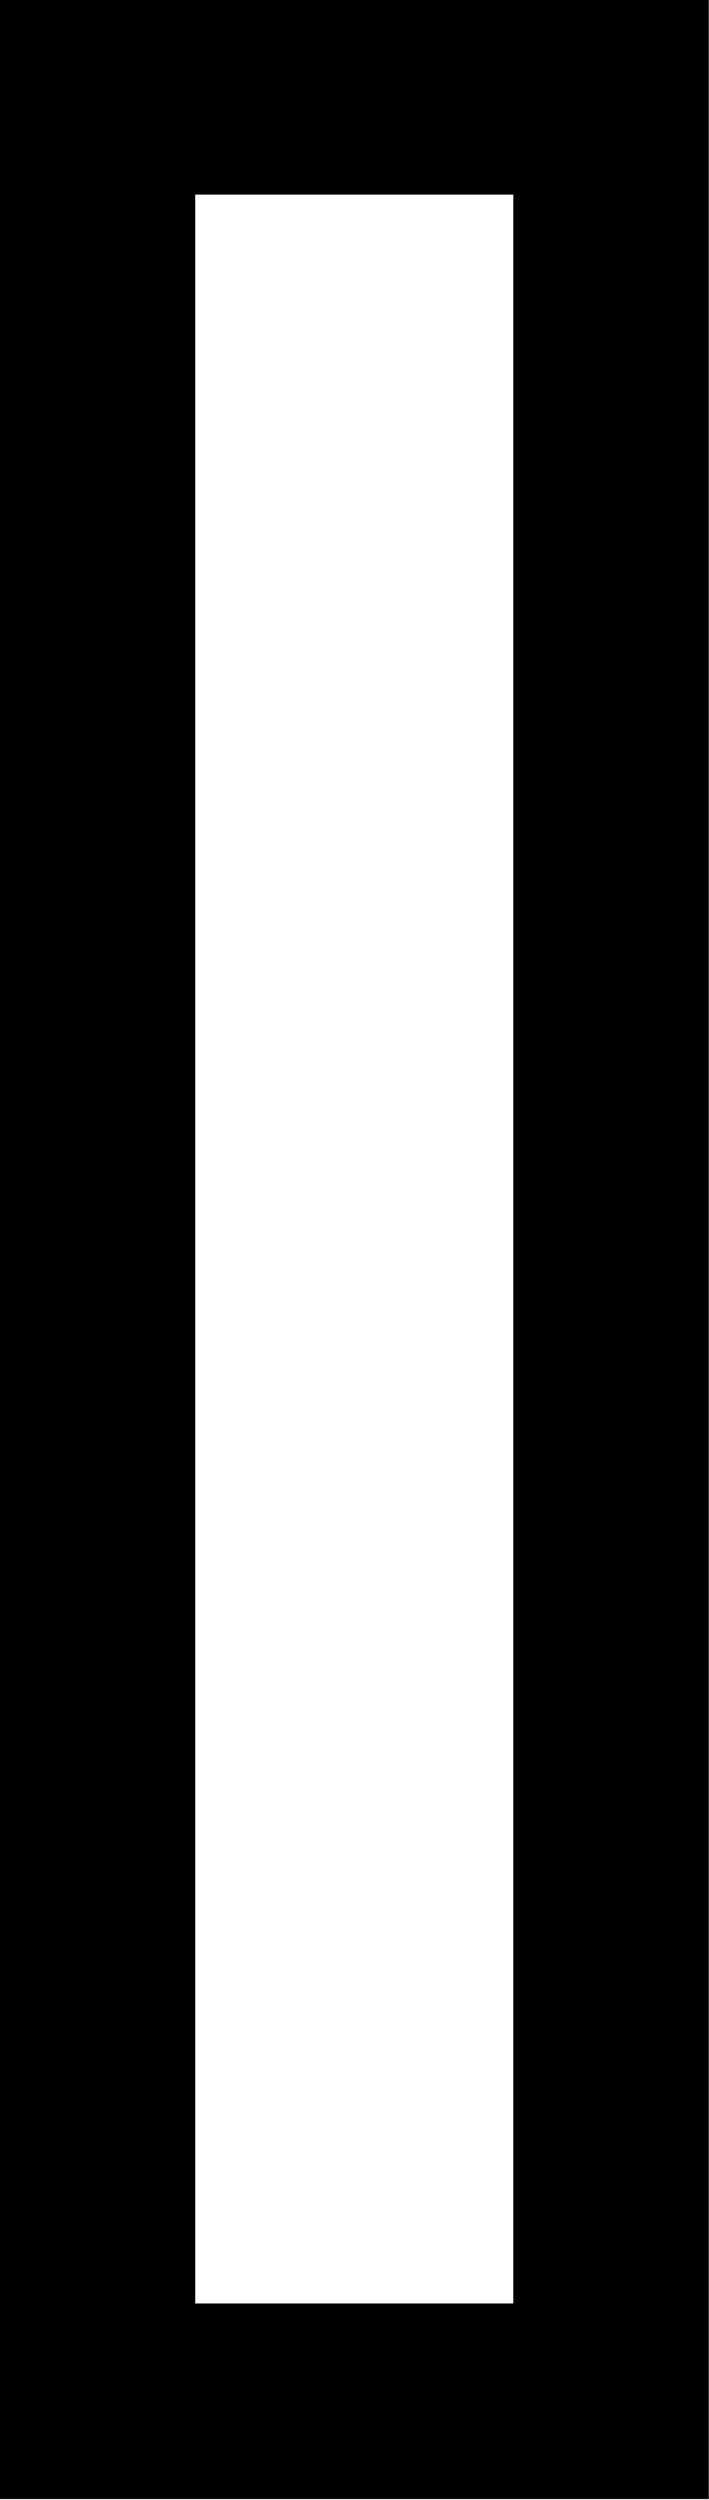 <?xml version="1.0" encoding="UTF-8"?>
<svg fill="#000000" version="1.1" viewBox="0 0 2.891 10.188" xmlns="http://www.w3.org/2000/svg" xmlns:xlink="http://www.w3.org/1999/xlink">
<defs>
<g id="a">
<path d="m3.828 9.531v-10.188h-2.891v10.188zm-0.797-0.797h-1.297v-8.594h1.297z"/>
</g>
</defs>
<g transform="translate(-149.65 -127.17)">
<use x="148.712" y="127.823" xlink:href="#a"/>
</g>
</svg>
